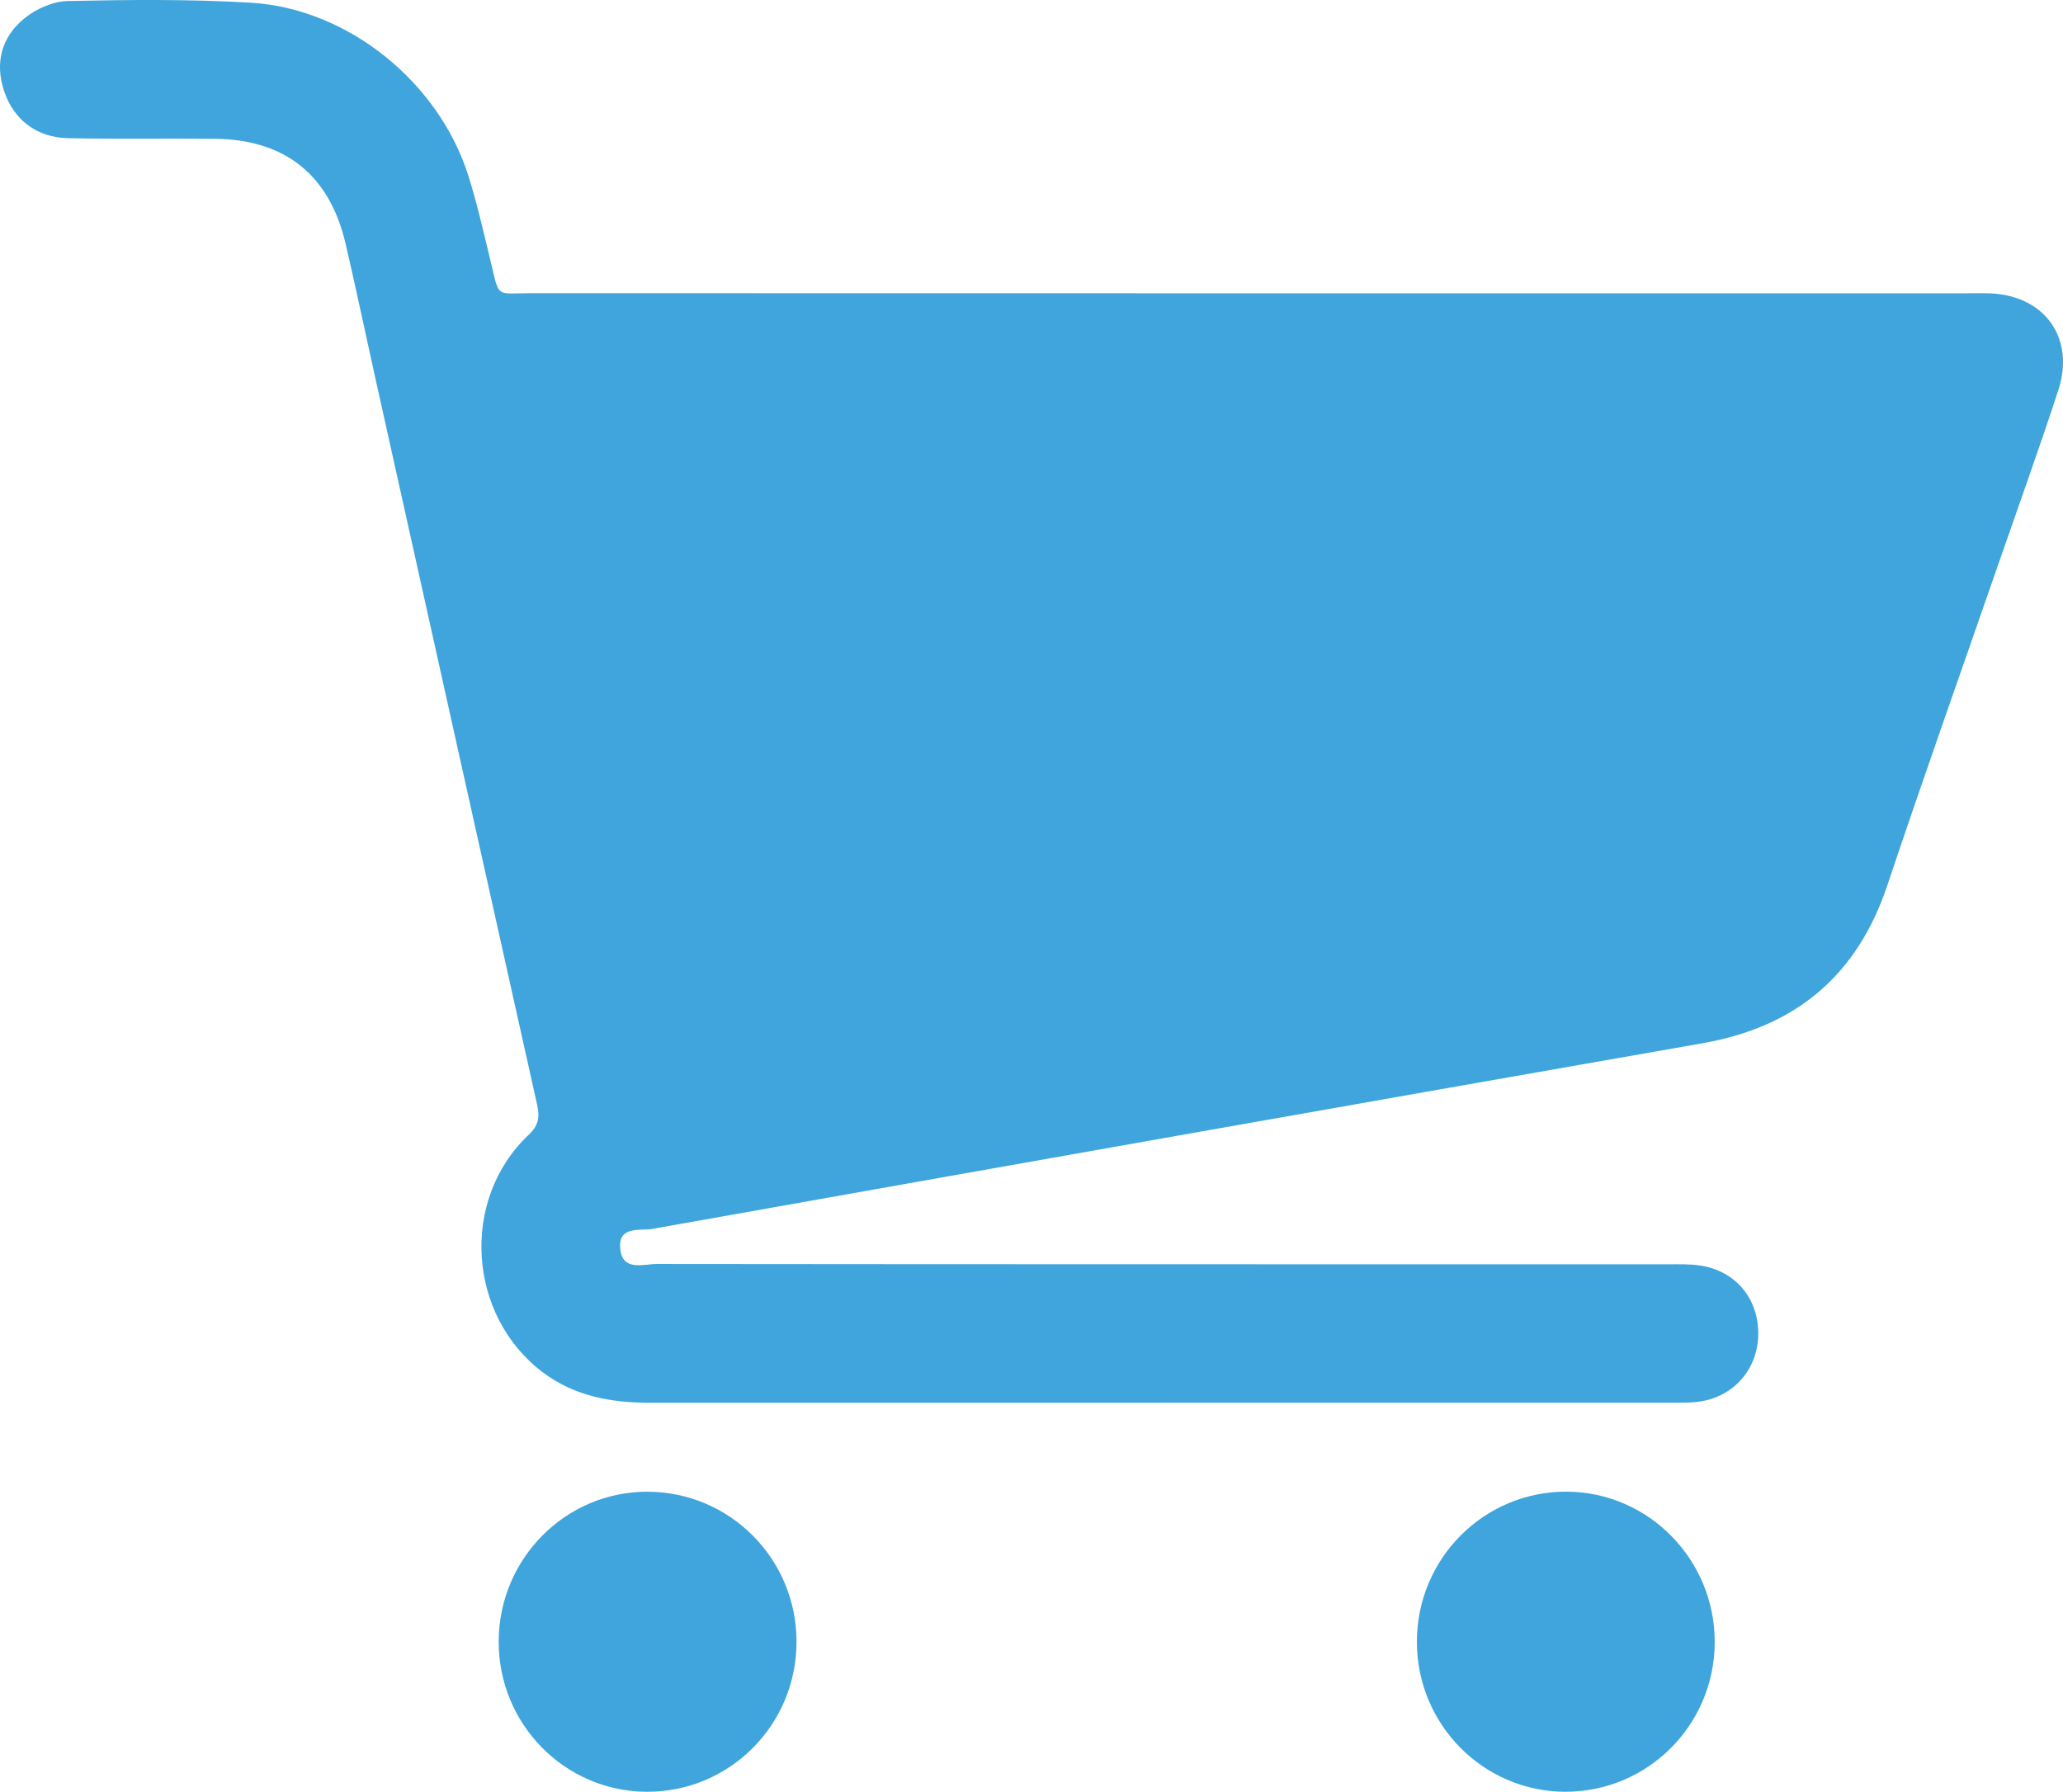 <svg width="99" height="86" viewBox="0 0 99 86" fill="none" xmlns="http://www.w3.org/2000/svg">
<g clip-path="url(#clip0_68_805)">
<path d="M55.76 67.329C47.582 67.329 39.404 67.331 31.224 67.329C29.36 67.329 27.588 67.032 26.032 65.855C22.436 63.131 22.076 57.578 25.366 54.472C25.852 54.014 25.907 53.614 25.775 53.02C23.183 41.416 20.603 29.81 18.024 18.203C17.544 16.04 17.089 13.872 16.589 11.715C15.823 8.41 13.693 6.694 10.306 6.661C7.96 6.637 5.612 6.681 3.266 6.632C1.754 6.601 0.654 5.743 0.196 4.367C-0.264 2.984 0.092 1.756 1.177 0.876C1.736 0.421 2.548 0.064 3.255 0.049C6.186 -0.013 9.126 -0.044 12.051 0.131C16.706 0.412 21.063 3.95 22.478 8.441C22.899 9.775 23.207 11.148 23.537 12.511C23.984 14.355 23.739 14.069 25.531 14.071C48.451 14.078 71.374 14.076 94.295 14.076C94.698 14.076 95.103 14.065 95.505 14.08C98.126 14.187 99.592 16.228 98.773 18.733C97.869 21.504 96.879 24.248 95.923 27.003C94.136 32.164 92.305 37.311 90.571 42.491C89.114 46.845 86.161 49.292 81.698 50.074C64.897 53.018 48.101 55.993 31.308 58.983C30.72 59.087 29.666 58.819 29.763 59.921C29.862 61.042 30.865 60.668 31.523 60.668C47.697 60.686 63.87 60.681 80.043 60.683C80.556 60.683 81.075 60.666 81.579 60.739C83.282 60.992 84.391 62.322 84.376 64.037C84.361 65.724 83.186 67.063 81.502 67.28C81.068 67.336 80.624 67.325 80.184 67.325C72.041 67.327 63.901 67.325 55.758 67.325L55.76 67.329Z" fill="#329FD9" fill-opacity="0.933"/>
<path d="M75.131 86C71.198 86 68.002 82.786 67.994 78.818C67.985 74.808 71.22 71.567 75.203 71.596C79.127 71.625 82.305 74.875 82.287 78.836C82.27 82.799 79.072 85.998 75.131 85.998V86Z" fill="#329FD9" fill-opacity="0.933"/>
<path d="M31.07 71.598C35.018 71.607 38.207 74.804 38.224 78.769C38.24 82.781 35.016 86.02 31.026 86C27.095 85.98 23.918 82.746 23.931 78.778C23.944 74.808 27.144 71.589 31.072 71.598H31.07Z" fill="#329FD9" fill-opacity="0.933"/>
</g>
<defs>
<clipPath id="clip0_68_805">
<rect width="99" height="86" fill="white"/>
</clipPath>
</defs>
</svg>
